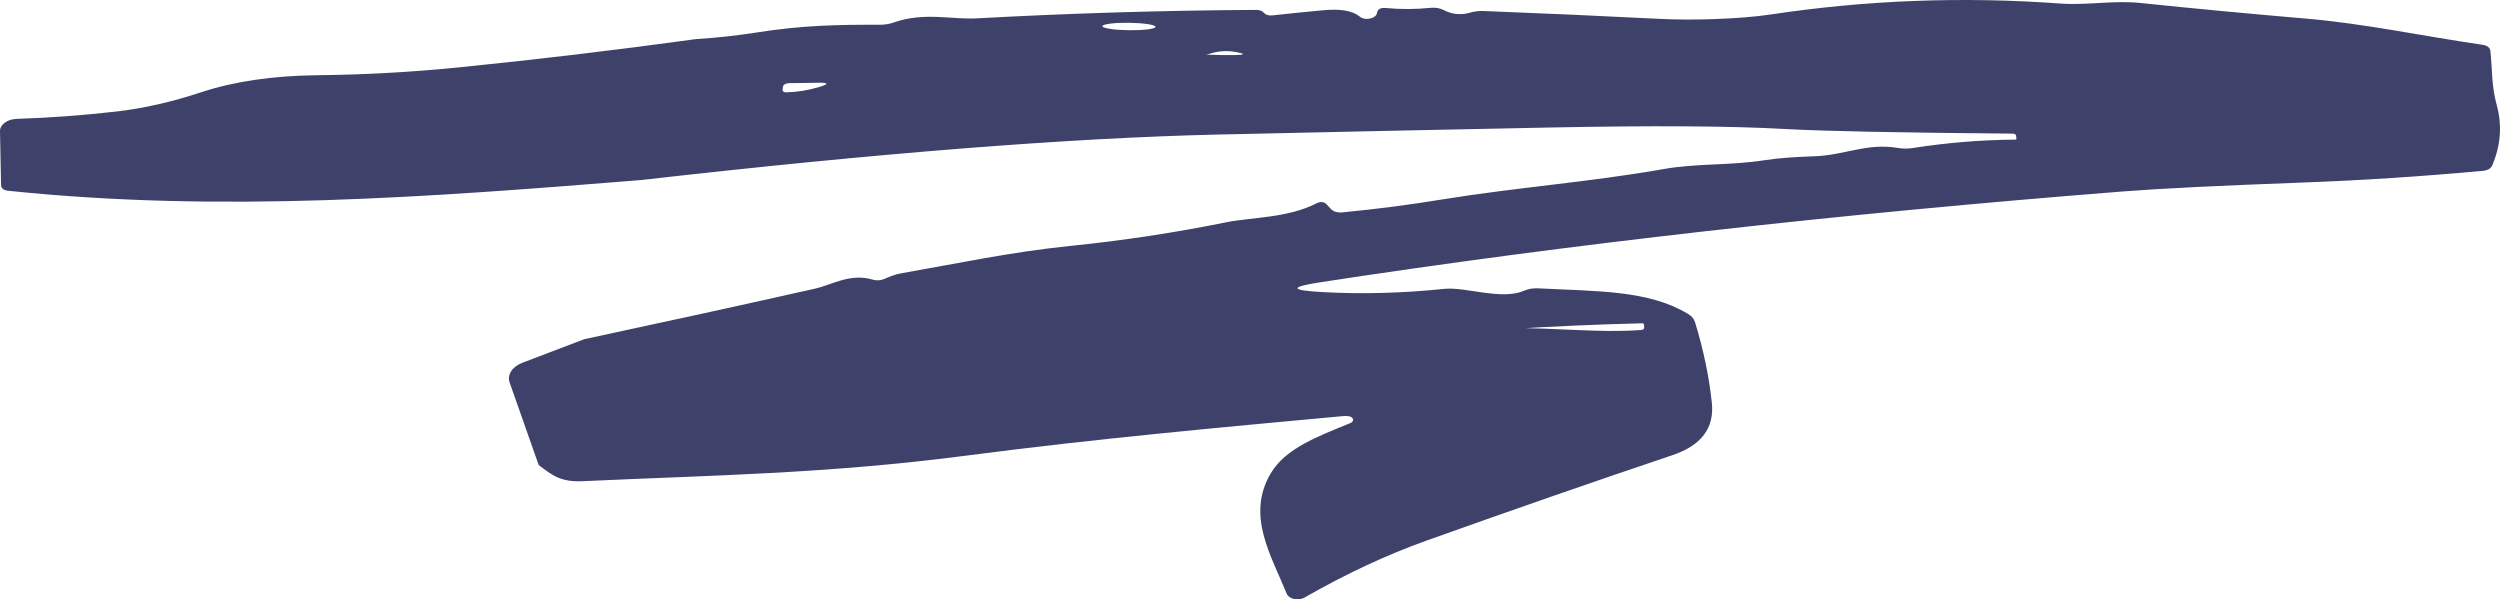 <svg width="634" height="152" viewBox="0 0 634 152" fill="none" xmlns="http://www.w3.org/2000/svg">
<path d="M136.606 117.921L129.264 97.063C128.915 96.087 129.042 95.059 129.627 94.141C130.212 93.222 131.222 92.465 132.498 91.986L148.171 86.019C169.119 81.535 188.672 77.252 206.83 73.169C210.787 72.28 215.656 69.218 221.21 70.893C222.326 71.224 223.391 71.154 224.405 70.683C225.952 69.985 227.309 69.532 228.476 69.323C242.855 66.81 256.17 63.931 271.462 62.361C284.827 61 298.002 59.003 310.987 56.368C317.53 55.06 326.47 55.321 333.85 51.579C334.94 51.021 335.841 51.143 336.551 51.945L337.388 52.861C338.072 53.646 339.087 53.978 340.431 53.856C349.003 53.036 357.486 51.937 365.881 50.558C384.787 47.496 403.275 46.162 421.953 42.864C430.208 41.399 438.729 42.001 447.403 40.64C450.674 40.134 454.808 39.802 459.804 39.645C467.945 39.41 473.233 36.165 481.374 37.526C482.616 37.735 483.872 37.735 485.14 37.526C493.762 36.182 502.423 35.475 511.122 35.406C511.274 35.406 511.35 35.353 511.35 35.249L511.312 34.594C511.312 34.123 510.97 33.888 510.285 33.888C481.323 33.644 462.099 33.251 452.615 32.71C438.92 31.942 418.948 31.82 392.7 32.344C364.752 32.902 336.817 33.495 308.895 34.123C271.361 34.978 222.579 38.825 162.55 45.664C108.532 50.009 56.339 54.013 2.131 48.386C0.913 48.264 0.292 47.776 0.266 46.921L0 33.234C-0.011 32.439 0.428 31.673 1.223 31.097C2.018 30.52 3.107 30.179 4.261 30.145C12.782 29.866 21.253 29.238 29.672 28.261C36.444 27.476 43.532 25.862 50.937 23.42C59.256 20.663 69.07 19.215 80.381 19.075C92.25 18.953 104.068 18.308 115.836 17.139C135.896 15.132 156.109 12.725 176.473 9.916C181.596 9.602 186.783 9.035 192.032 8.215C203.559 6.409 212.194 6.252 223.112 6.278C224.405 6.278 225.61 6.077 226.726 5.676C234.334 3.007 241.334 4.996 247.648 4.655C271.234 3.364 294.858 2.649 318.519 2.51C319.407 2.51 320.054 2.736 320.459 3.19C320.992 3.783 321.753 4.019 322.742 3.897C327.053 3.426 331.365 2.989 335.676 2.588C339.936 2.204 342.954 2.719 344.73 4.132C345.541 4.795 346.53 4.961 347.697 4.629C348.585 4.385 349.092 3.923 349.219 3.242C349.371 2.3 350.144 1.899 351.539 2.038C355.242 2.387 359.008 2.37 362.837 1.986C364.055 1.864 365.158 2.056 366.147 2.562C368.277 3.661 370.484 3.879 372.766 3.216C373.907 2.885 375.099 2.745 376.342 2.797C391.203 3.373 406.065 4.036 420.926 4.786C428.725 5.205 441.05 4.865 448.963 3.687C473.208 0.023 497.668 -0.91 522.344 0.887C529.42 1.41 535.887 0.023 542.81 0.756C556.606 2.187 570.377 3.487 584.123 4.655C599.568 5.938 614.176 9.131 629.544 11.355C630.787 11.547 631.459 12.07 631.56 12.925C632.093 17.715 631.789 21.666 633.196 26.743C634.566 31.803 634.185 36.854 632.055 41.896C631.7 42.733 630.888 43.213 629.62 43.335C613.897 44.766 598.693 45.752 584.009 46.292C563.086 47.06 547.92 47.81 538.511 48.543C465.32 54.301 397.455 61.977 334.915 71.573C327.028 72.777 327.117 73.606 335.181 74.059C345.123 74.635 355.521 74.365 366.375 73.248C371.701 72.725 380.831 76.205 386.537 73.719C387.577 73.266 388.718 73.065 389.961 73.117C405.405 73.902 417.997 73.588 428.002 79.555C428.991 80.131 429.612 80.855 429.866 81.727C431.996 88.671 433.416 95.484 434.127 102.166C434.786 108.552 431.451 112.975 424.122 115.435C404.467 122.047 383.697 129.261 361.81 137.078C351.691 140.689 341.357 145.513 330.807 151.55C330.452 151.757 330.027 151.899 329.571 151.963C329.115 152.026 328.641 152.009 328.195 151.912C327.748 151.816 327.342 151.644 327.014 151.411C326.686 151.178 326.446 150.893 326.318 150.581C322.361 140.846 315.971 130.692 322.247 120.067C325.975 113.707 334.192 110.672 342.447 107.296C342.654 107.215 342.827 107.098 342.948 106.957C343.07 106.816 343.136 106.656 343.14 106.492C343.143 106.328 343.085 106.166 342.97 106.023C342.856 105.879 342.688 105.759 342.485 105.673C342.054 105.499 341.357 105.455 340.393 105.542C308.629 108.473 277.625 111.3 245.518 115.487C209.721 120.172 180.582 120.512 147.79 122.03C142.198 122.291 140.03 120.538 136.606 117.921ZM293.031 6.812C293.037 6.562 292.335 6.313 291.077 6.12C289.82 5.927 288.11 5.805 286.325 5.781C284.539 5.758 282.824 5.834 281.557 5.994C280.289 6.154 279.573 6.384 279.566 6.634C279.559 6.884 280.262 7.133 281.52 7.326C282.777 7.519 284.487 7.641 286.272 7.665C288.057 7.688 289.772 7.612 291.04 7.452C292.307 7.292 293.023 7.062 293.031 6.812ZM305.699 13.841C305.395 13.841 305.078 13.841 304.748 13.841C304.723 13.841 304.71 13.841 304.71 13.841C304.71 13.824 304.723 13.815 304.748 13.815C308.248 13.955 311.05 14.007 313.155 13.972C315.844 13.902 315.882 13.632 313.27 13.161C311.012 12.777 308.793 12.951 306.612 13.684C306.283 13.789 305.978 13.841 305.699 13.841ZM207.857 22.033C210.241 21.3 210.14 20.951 207.553 20.986L200.021 21.091C199.643 21.096 199.282 21.199 199.007 21.378C198.733 21.557 198.566 21.799 198.537 22.059L198.461 22.792C198.451 22.872 198.464 22.952 198.502 23.028C198.539 23.104 198.599 23.174 198.678 23.233C198.757 23.292 198.852 23.339 198.959 23.371C199.066 23.404 199.181 23.42 199.298 23.42C202.088 23.367 204.941 22.905 207.857 22.033ZM382.847 83.219C394.297 83.062 405.481 84.475 416.095 83.69C416.729 83.655 417.021 83.419 416.97 82.983L416.894 82.277C416.868 82.067 416.716 81.971 416.437 81.989C405 82.268 393.854 82.757 382.999 83.454C382.822 83.472 382.733 83.428 382.733 83.324C382.733 83.306 382.733 83.297 382.733 83.297C382.707 83.245 382.745 83.219 382.847 83.219Z" fill="#3E426B"/>
</svg>
